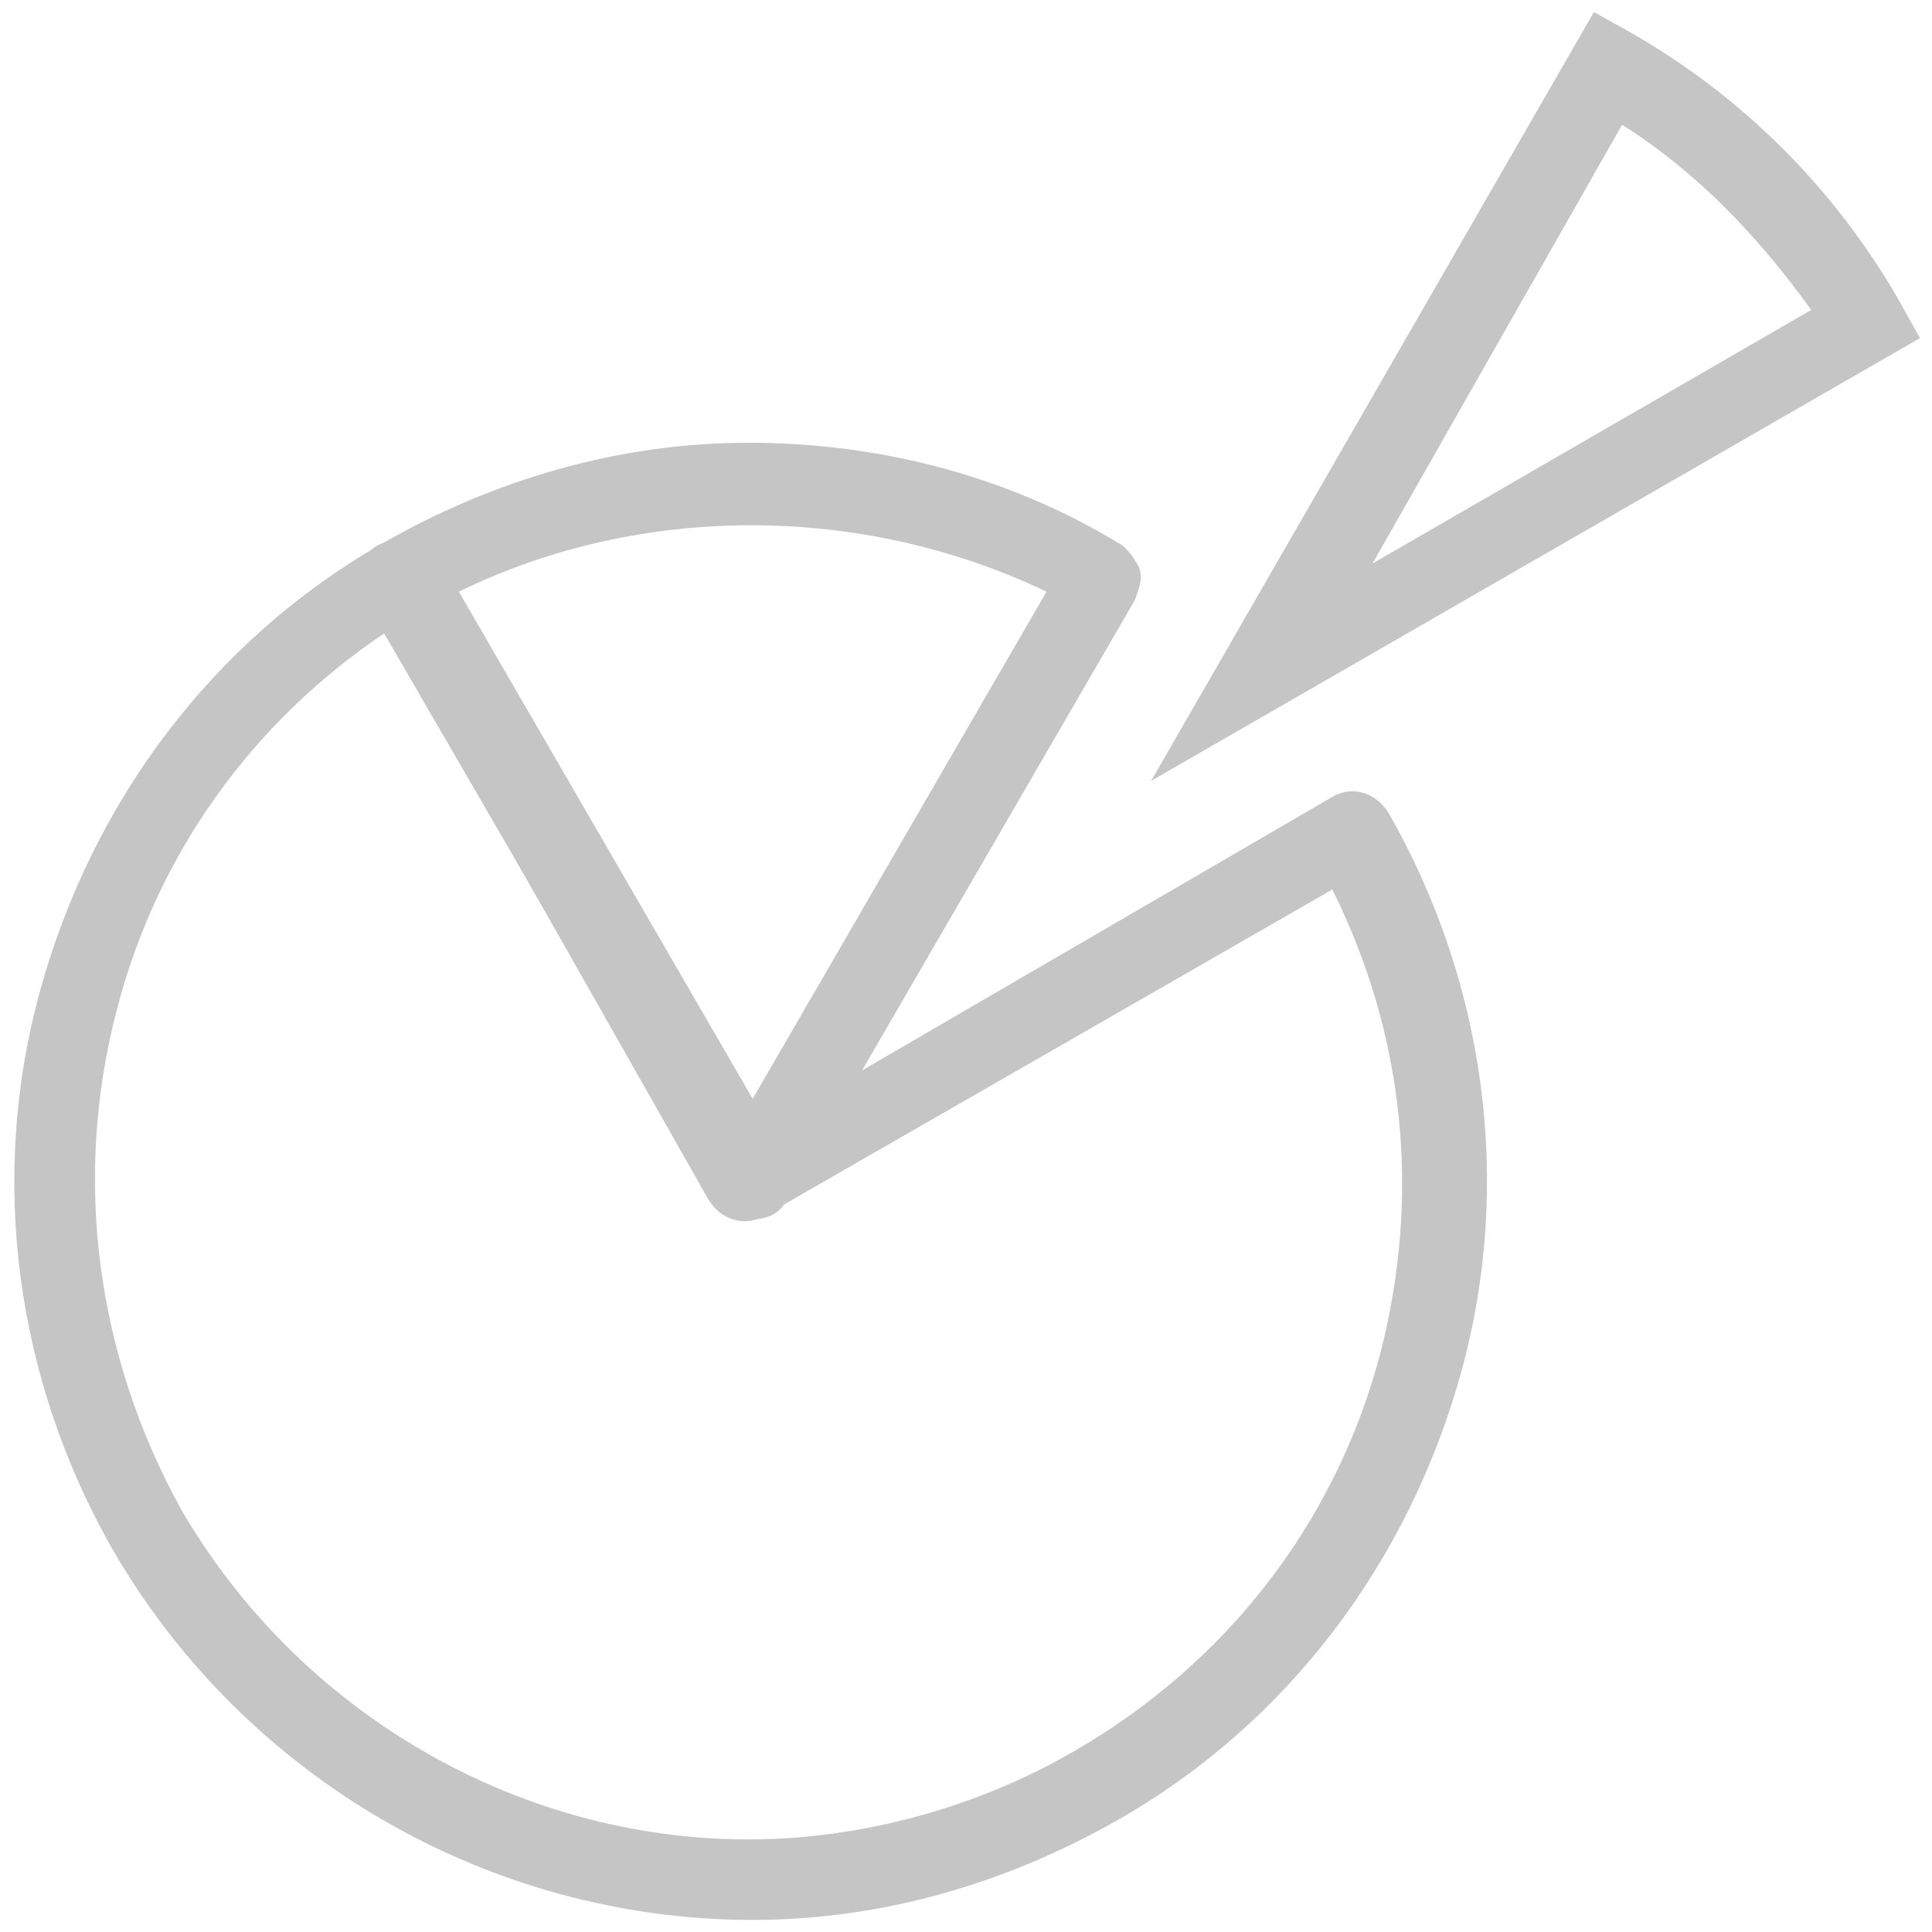 <?xml version="1.0" encoding="utf-8"?>
<!-- Generator: Adobe Illustrator 18.0.0, SVG Export Plug-In . SVG Version: 6.00 Build 0)  -->
<!DOCTYPE svg PUBLIC "-//W3C//DTD SVG 1.1//EN" "http://www.w3.org/Graphics/SVG/1.1/DTD/svg11.dtd">
<svg version="1.1" id="Layer_1" xmlns="http://www.w3.org/2000/svg" xmlns:xlink="http://www.w3.org/1999/xlink" x="0px" y="0px"
	 viewBox="0 0 48 48" enable-background="new 0 0 48 48" xml:space="preserve">
<g>
	<path fill="#c5c5c5" d="M18.6,30.3c-0.4,0-0.7-0.2-0.9-0.5l-8.7-15C9,14.6,8.9,14.4,9,14.1c0.1-0.3,0.2-0.5,0.5-0.6
		c2.8-1.6,5.9-2.5,9.1-2.5c3.2,0,6.4,0.8,9.2,2.5c0.2,0.1,0.4,0.4,0.5,0.6c0.1,0.3,0,0.5-0.1,0.8l-8.7,15
		C19.3,30.2,19,30.3,18.6,30.3z M11.4,14.7l7.3,12.6l7.3-12.6C21.4,12.5,15.9,12.5,11.4,14.7z"/>
	<path fill="#c5c5c5" d="M18.7,47.7c-6.5,0-12.6-3.5-15.9-9.2c-2.4-4.2-3.1-9.2-1.8-13.9c1.3-4.7,4.3-8.7,8.5-11.1
		c0.5-0.3,1.1-0.1,1.4,0.4L19,28l14.1-8.2c0.5-0.3,1.1-0.1,1.4,0.4c2.4,4.2,3.1,9.2,1.8,13.9c-1.3,4.7-4.3,8.7-8.5,11.1
		C25,46.8,21.9,47.7,18.7,47.7z M9.6,15.7c-3.3,2.2-5.7,5.5-6.7,9.4c-1.1,4.2-0.5,8.6,1.6,12.4c2.9,5,8.3,8.2,14.1,8.2
		c2.8,0,5.7-0.8,8.1-2.2c3.8-2.2,6.5-5.7,7.6-9.9c1-3.9,0.6-7.9-1.2-11.5l-14.1,8.1c-0.5,0.3-1.1,0.1-1.4-0.4L9.6,15.7z"/>
	<path fill="#c5c5c5" d="M28.6,19.4l11-19.1l0.9,0.5c2.8,1.6,5.1,3.9,6.7,6.7l0.5,0.9L28.6,19.4z M40.3,3.1L34.1,14l10.9-6.3
		C43.7,5.9,42.2,4.3,40.3,3.1z"/>
</g>
</svg>
